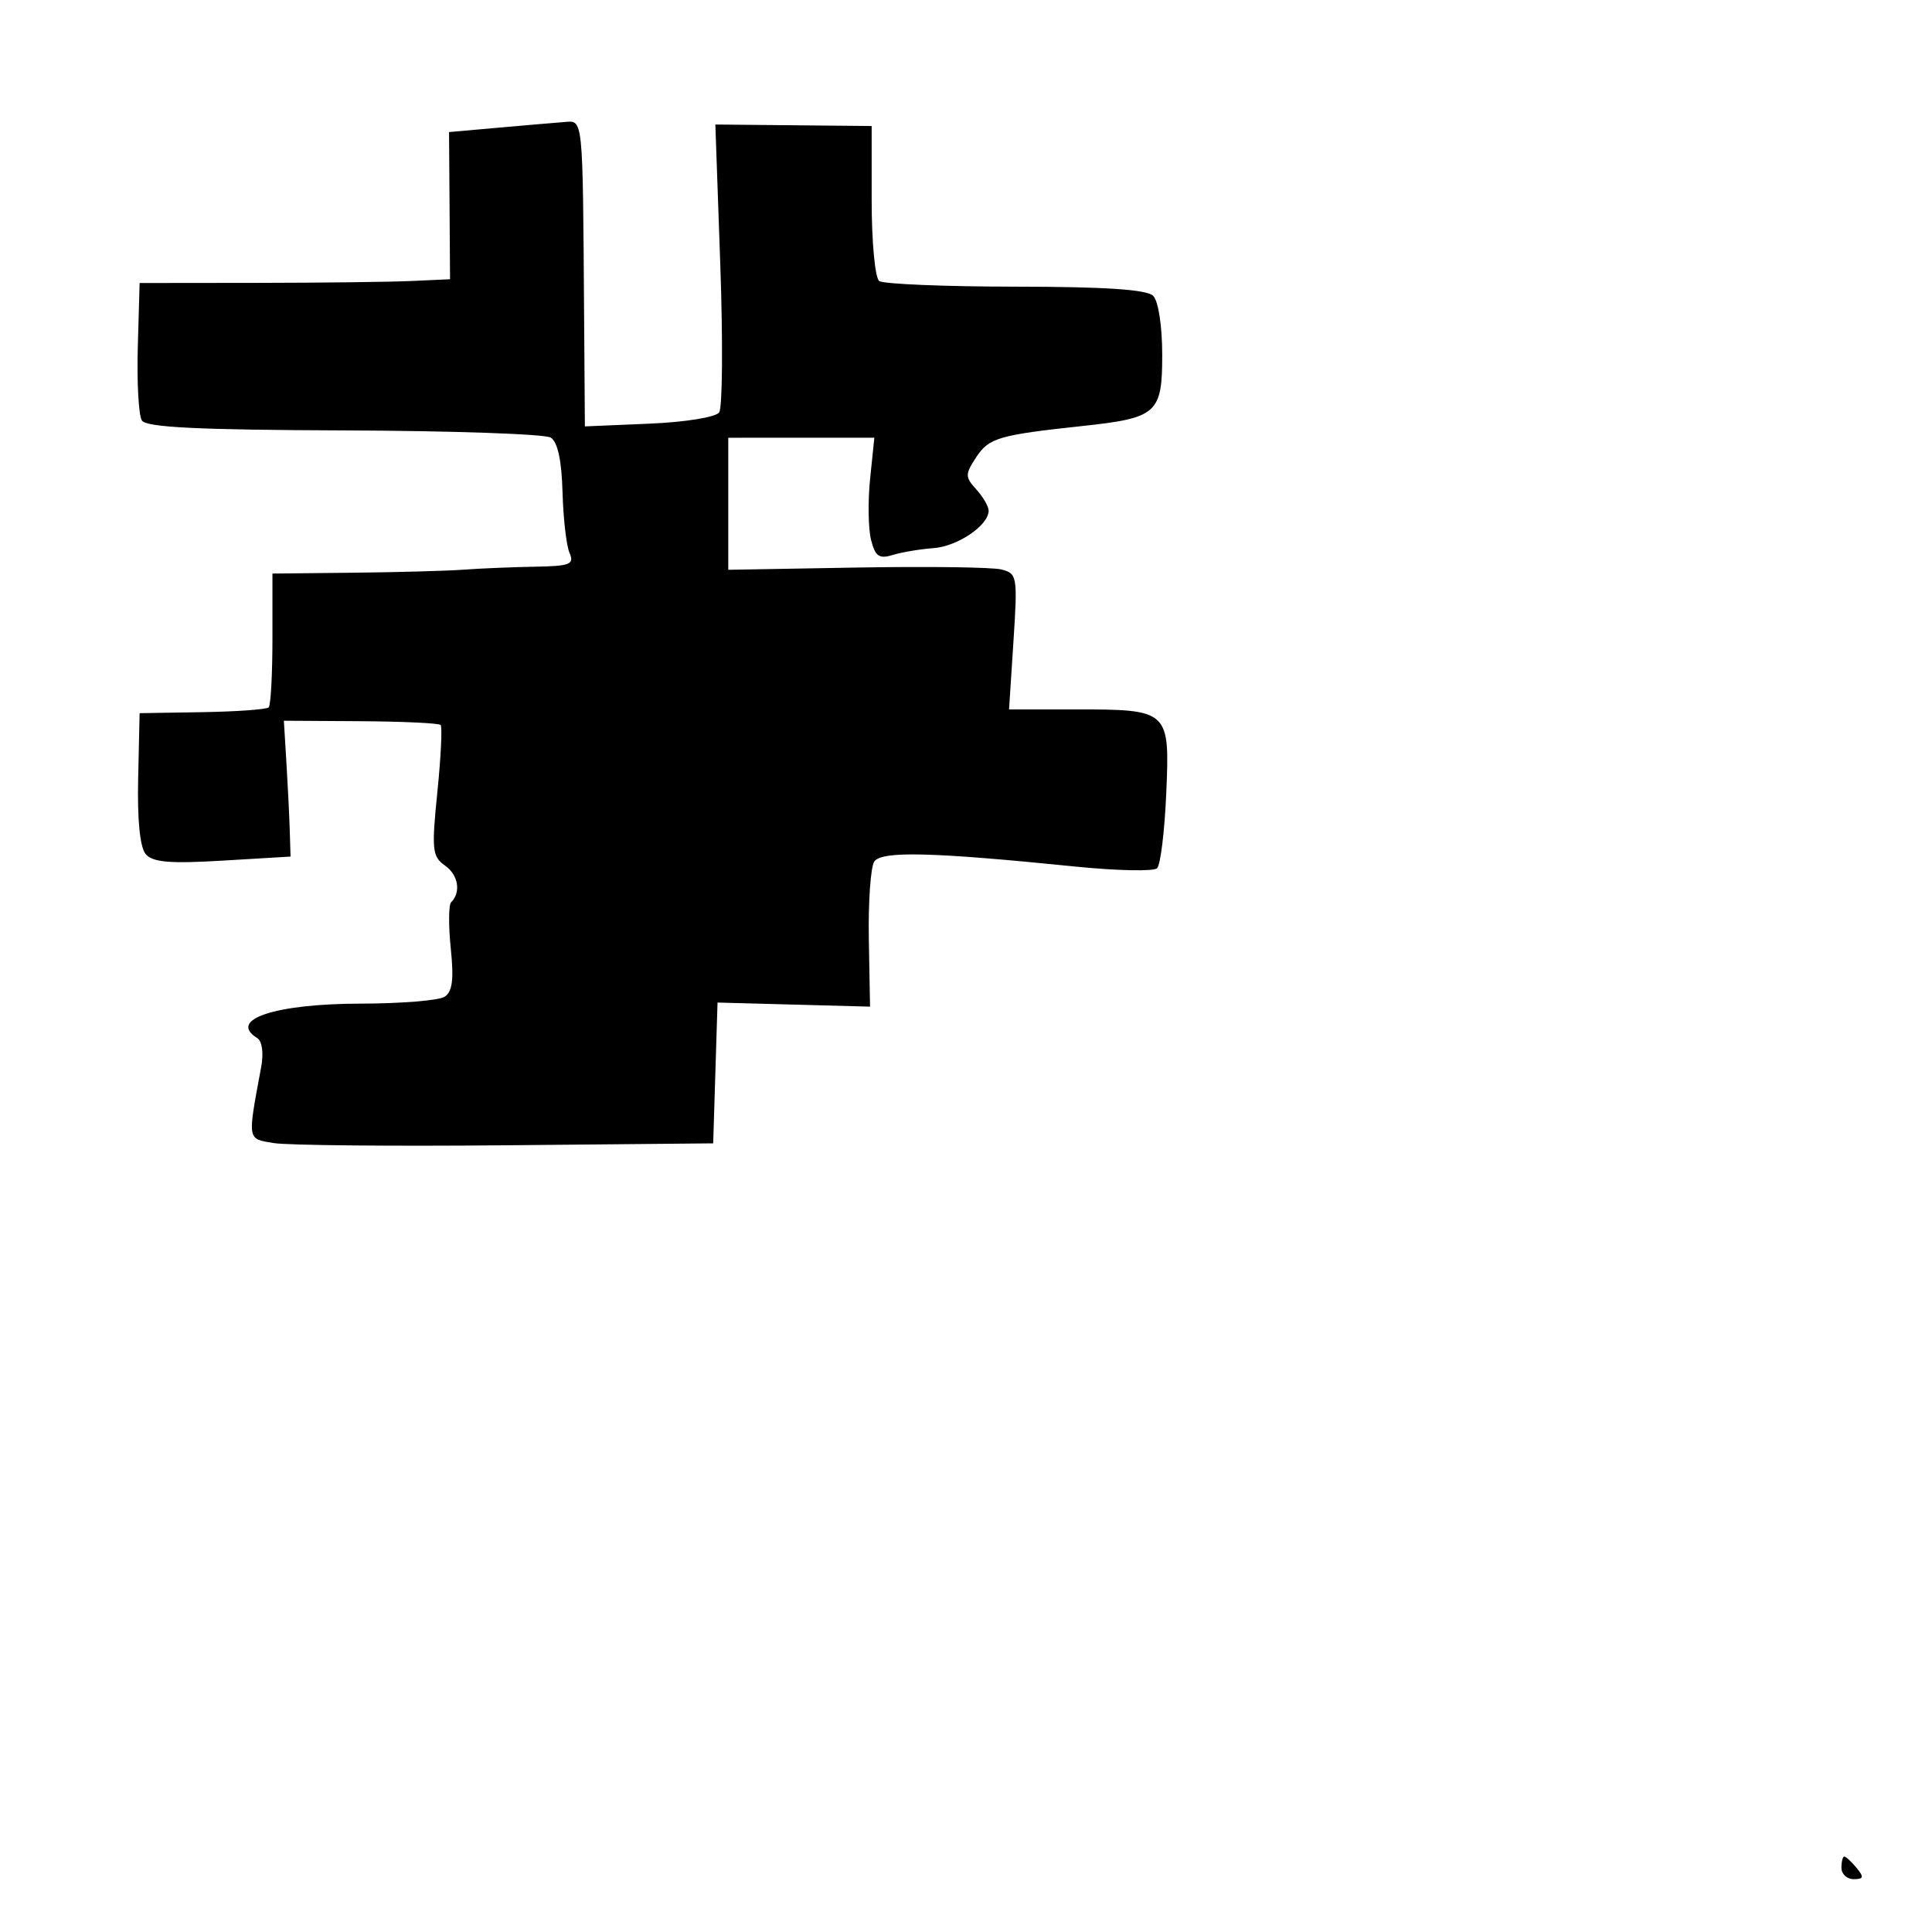 <svg xmlns="http://www.w3.org/2000/svg" width="256" height="256" viewBox="0 0 256 256" version="1.1">
	<path d="M 66 16.923 L 59.500 17.500 59.567 27.250 L 59.633 37 54.567 37.233 C 51.780 37.361, 42.525 37.473, 34 37.483 L 18.500 37.500 18.259 46 C 18.126 50.675, 18.369 55.049, 18.800 55.721 C 19.380 56.626, 26.293 56.965, 45.581 57.032 C 59.880 57.082, 72.206 57.510, 72.972 57.983 C 73.890 58.550, 74.423 60.997, 74.536 65.172 C 74.631 68.652, 75.047 72.287, 75.461 73.250 C 76.122 74.787, 75.562 75.011, 70.857 75.092 C 67.911 75.142, 63.700 75.317, 61.500 75.480 C 59.300 75.643, 52.685 75.827, 46.800 75.888 L 36.100 76 36.100 84.617 C 36.100 89.356, 35.876 93.457, 35.602 93.731 C 35.328 94.005, 31.368 94.290, 26.802 94.365 L 18.500 94.500 18.307 103.137 C 18.184 108.643, 18.546 112.281, 19.307 113.174 C 20.234 114.262, 22.507 114.455, 29.500 114.037 L 38.500 113.500 38.393 110 C 38.334 108.075, 38.135 104.025, 37.949 101 L 37.613 95.500 47.786 95.563 C 53.381 95.598, 58.151 95.823, 58.385 96.063 C 58.619 96.303, 58.425 100.298, 57.954 104.940 C 57.176 112.602, 57.269 113.500, 58.961 114.685 C 60.730 115.924, 61.114 118.219, 59.777 119.557 C 59.439 119.895, 59.418 122.652, 59.731 125.684 C 60.156 129.802, 59.946 131.421, 58.900 132.083 C 58.130 132.570, 53.134 132.976, 47.797 132.985 C 36.416 133.003, 30.123 135.104, 34.096 137.559 C 34.732 137.952, 34.948 139.552, 34.611 141.368 C 32.780 151.231, 32.720 150.862, 36.246 151.460 C 38.036 151.763, 51.875 151.897, 67 151.756 L 94.500 151.500 94.789 142.171 L 95.077 132.843 105.180 133.114 L 115.284 133.386 115.125 124.443 C 115.038 119.524, 115.361 114.901, 115.842 114.169 C 116.789 112.731, 123.432 112.894, 142.500 114.825 C 148 115.381, 152.869 115.482, 153.320 115.049 C 153.771 114.615, 154.317 110.159, 154.533 105.146 C 155.011 94.079, 154.925 94, 142.418 94 L 133.704 94 134.287 85.003 C 134.848 76.349, 134.786 75.984, 132.681 75.456 C 131.477 75.154, 122.844 75.040, 113.496 75.203 L 96.500 75.500 96.500 66.751 L 96.500 58.003 106.178 58.001 L 115.855 58 115.297 63.411 C 114.990 66.387, 115.043 70.034, 115.415 71.516 C 115.971 73.731, 116.482 74.090, 118.295 73.535 C 119.508 73.164, 121.940 72.757, 123.701 72.630 C 126.888 72.400, 131 69.608, 131 67.674 C 131 67.115, 130.266 65.846, 129.368 64.854 C 127.862 63.190, 127.861 62.861, 129.361 60.572 C 131.028 58.027, 132.366 57.635, 143.403 56.451 C 153.318 55.388, 154 54.782, 154 47.039 C 154 43.209, 153.492 39.892, 152.800 39.200 C 151.962 38.362, 146.460 37.995, 134.550 37.985 C 125.173 37.976, 117.050 37.639, 116.500 37.235 C 115.950 36.831, 115.500 32.045, 115.500 26.599 L 115.500 16.698 105.144 16.599 L 94.788 16.500 95.440 35 C 95.799 45.175, 95.734 54.013, 95.296 54.640 C 94.844 55.286, 90.825 55.935, 86 56.140 L 77.500 56.500 77.398 42 C 77.209 15.056, 77.303 15.977, 74.750 16.173 C 73.513 16.268, 69.575 16.605, 66 16.923 M 244 247.500 C 244 248.325, 244.730 249, 245.622 249 C 246.951 249, 247.020 248.729, 246 247.500 C 245.315 246.675, 244.585 246, 244.378 246 C 244.170 246, 244 246.675, 244 247.500" stroke="none" fill="black" fill-rule="evenodd"/>
</svg>